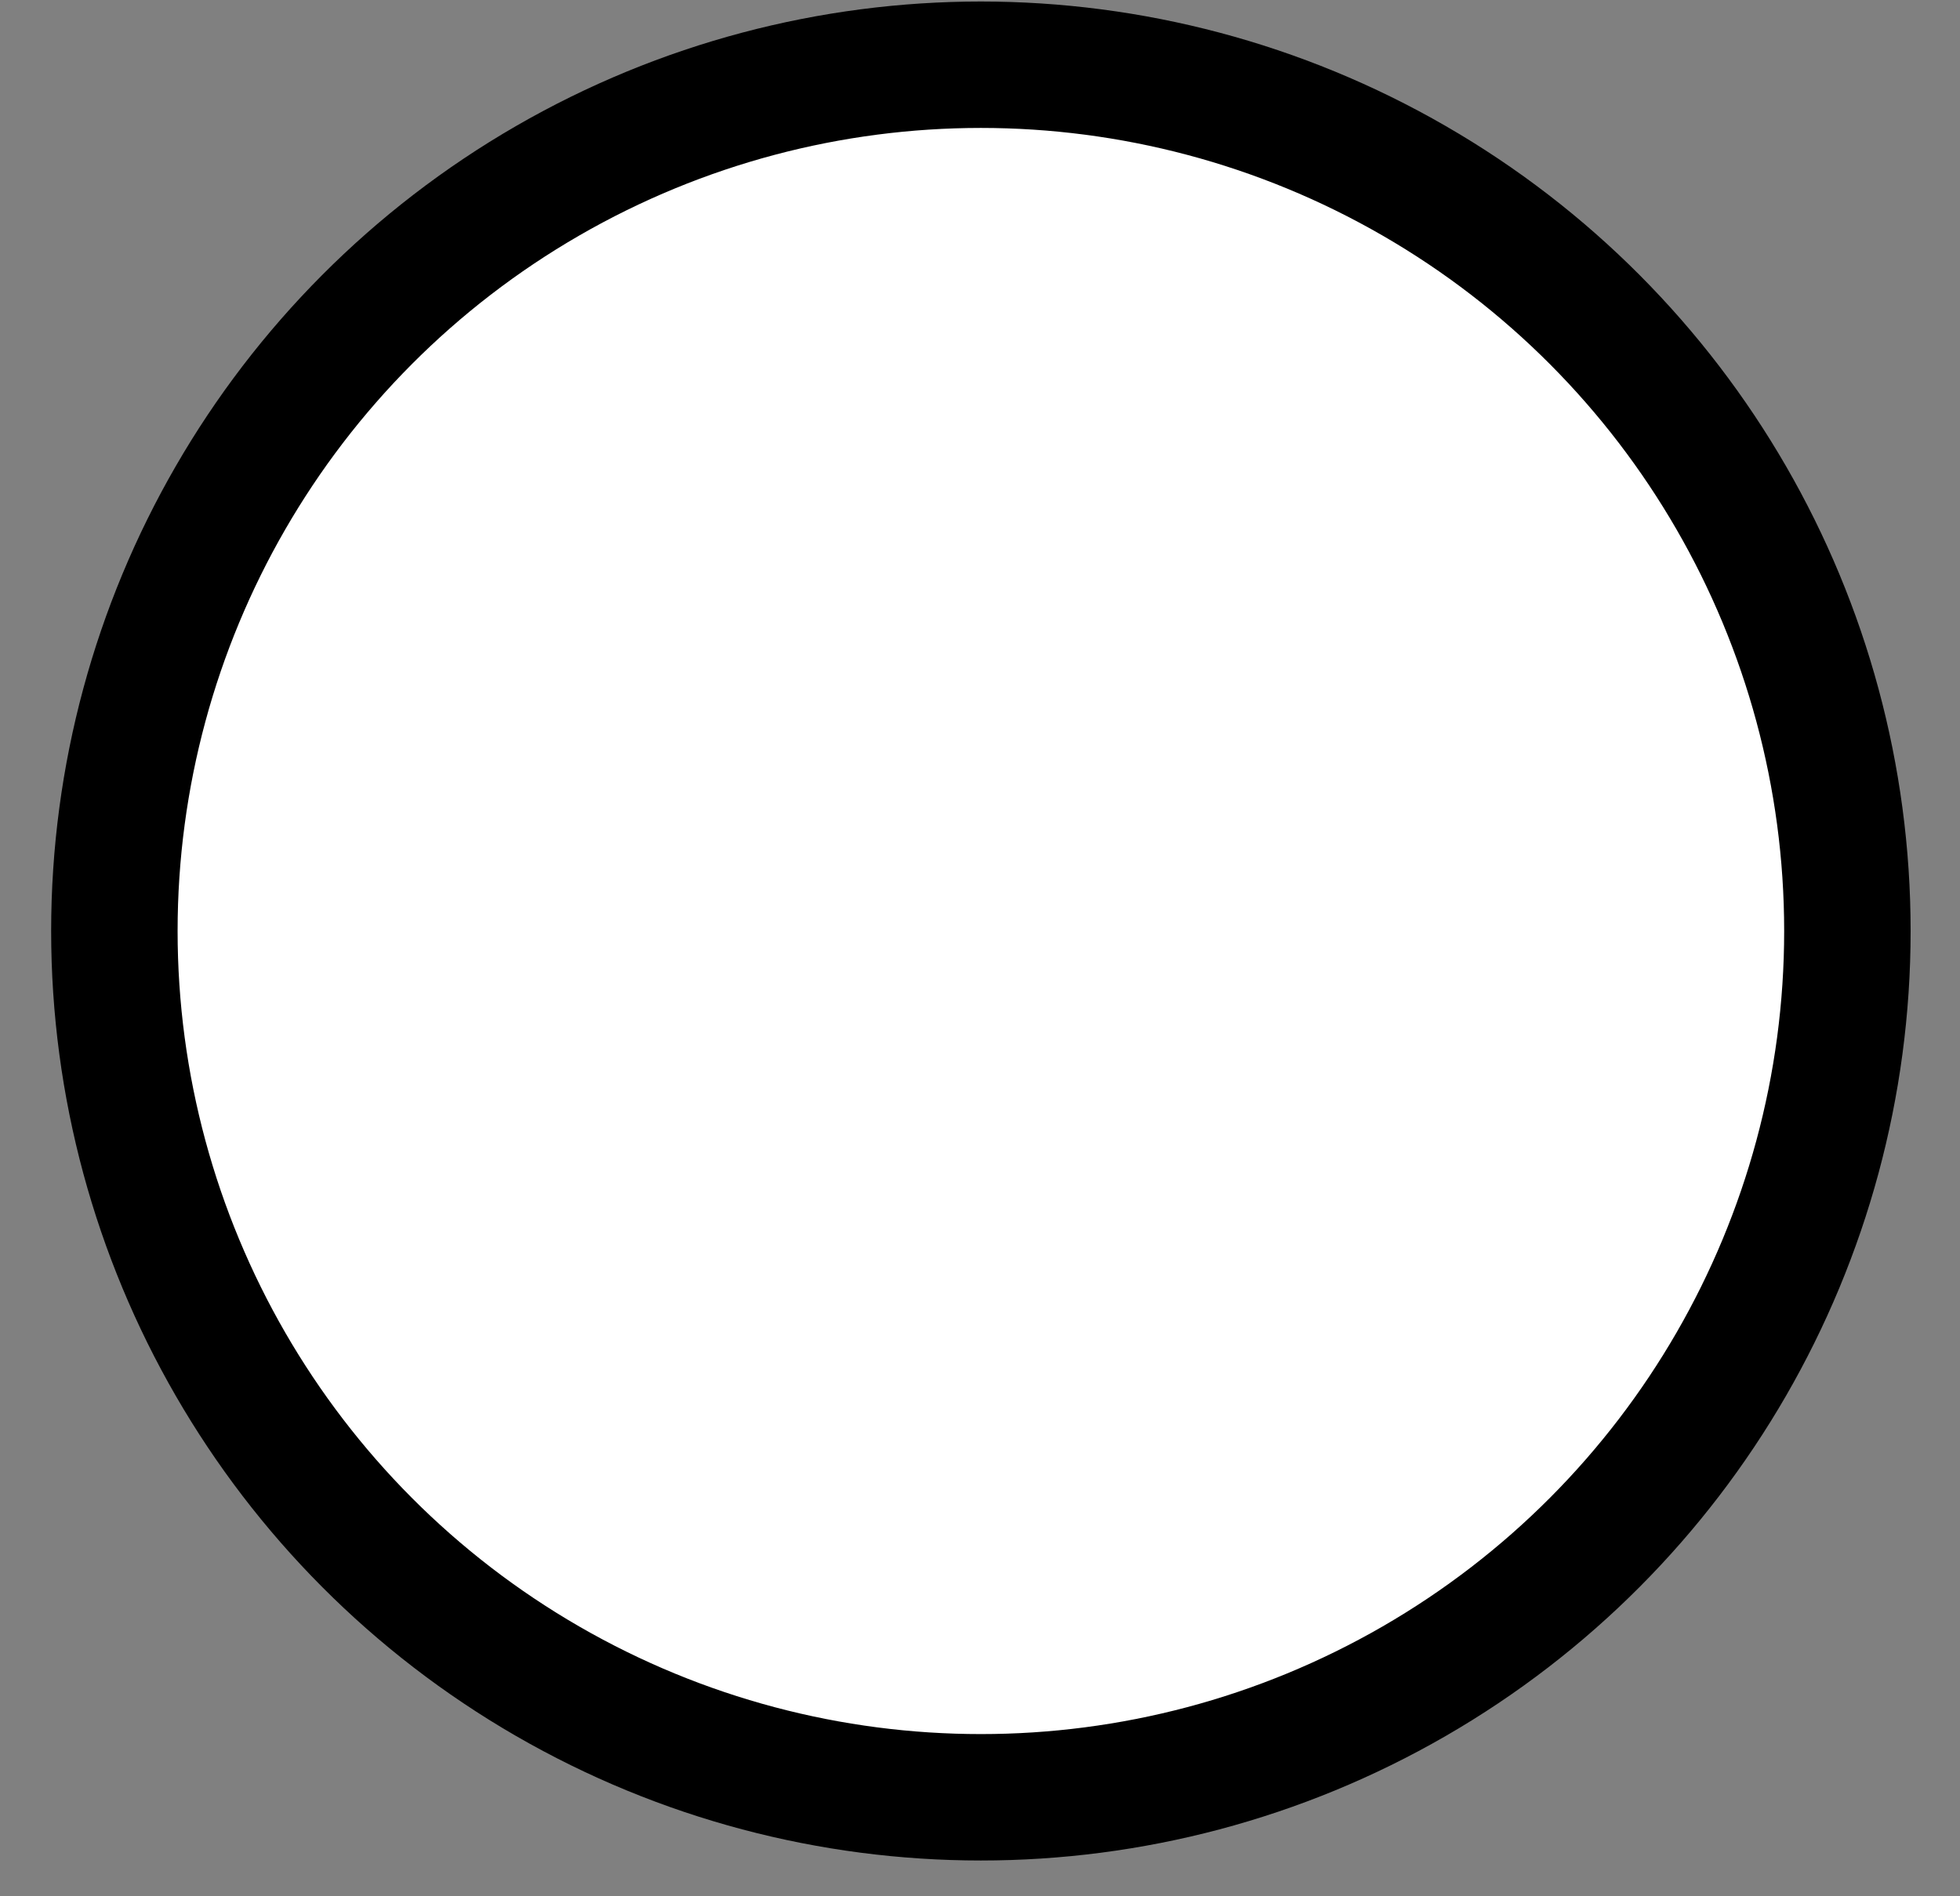 <svg width="31" height="30" viewBox="0 0 31 30" fill="none" xmlns="http://www.w3.org/2000/svg">
<rect x="0" y="0" width="31" height="30" fill="#808080" stroke="none"/>
<circle cx="15.514" cy="14.729" r="13.705" fill="white" stroke="black" stroke-width="2"/>
</svg>
